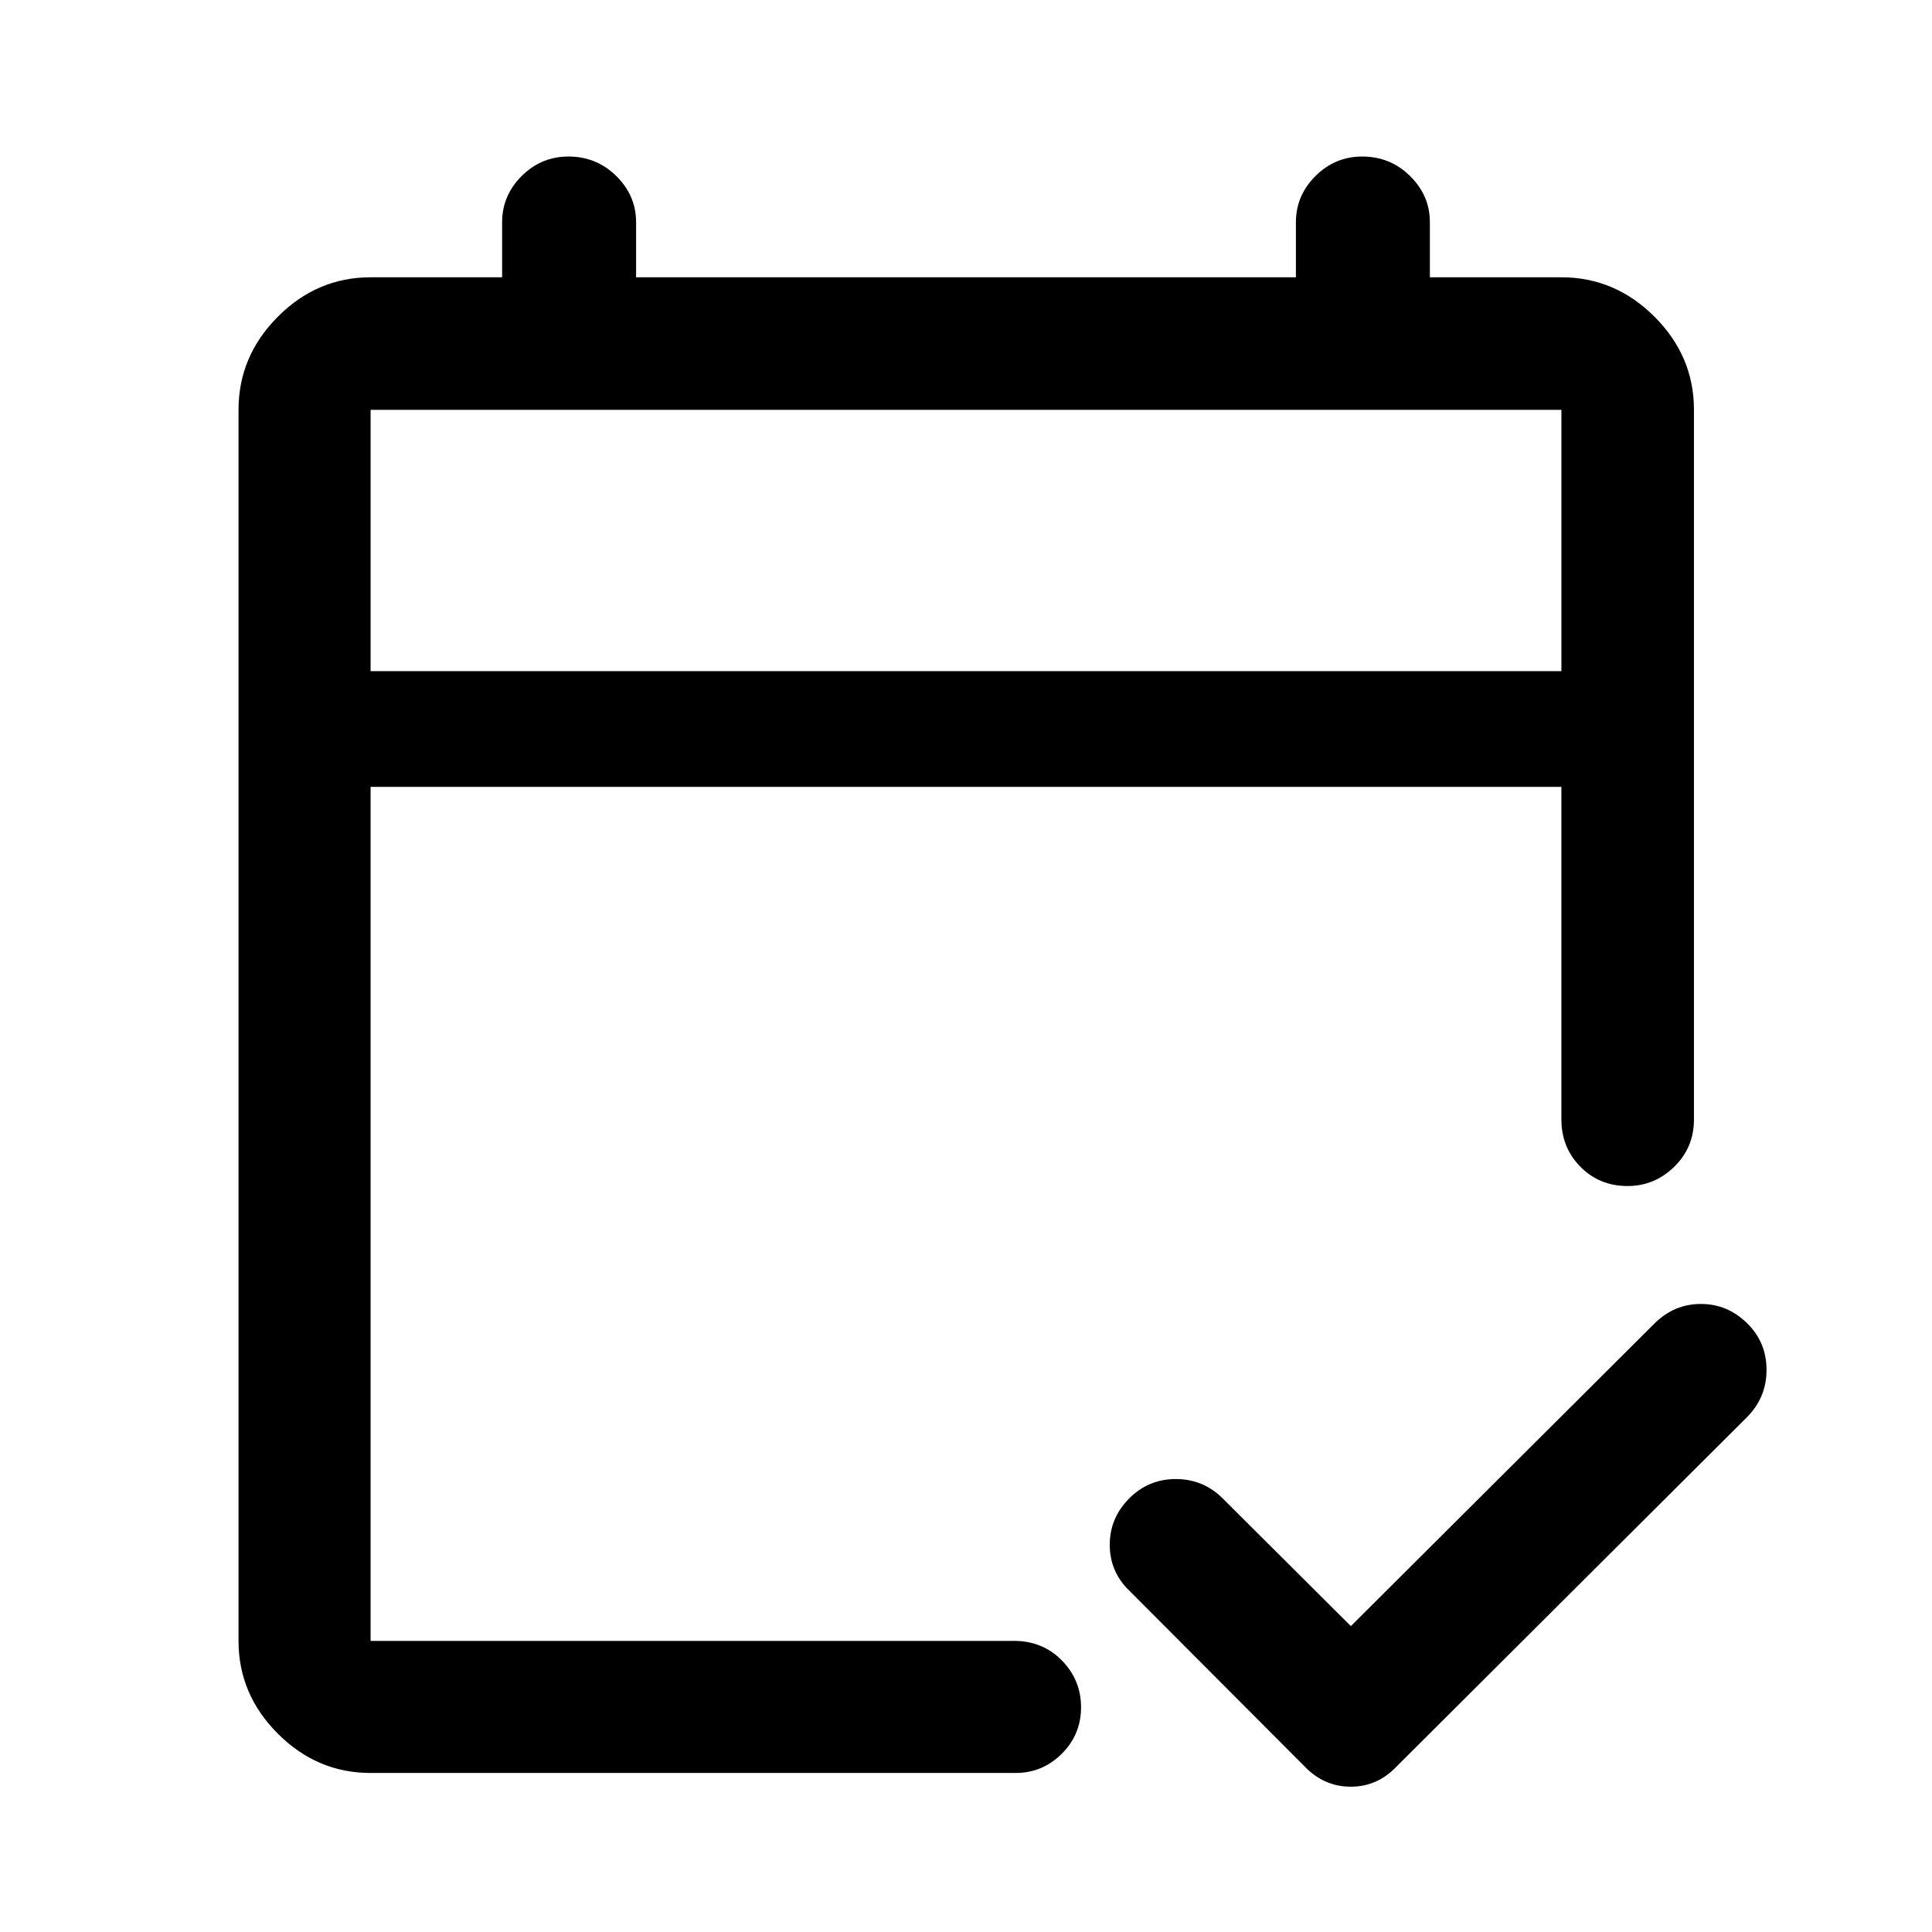 <svg xmlns="http://www.w3.org/2000/svg" height="48" viewBox="0 -960 960 960" width="48"><path d="M184.15-79.02q-26.57 0-46.1-19.53t-19.53-46.1v-611.7q0-26.66 19.53-46.27 19.53-19.6 46.1-19.6h65.35v-27.35q0-13.27 9.71-22.96 9.72-9.69 23.24-9.69 13.94 0 23.78 9.69 9.84 9.69 9.84 22.96v27.35h327.86v-27.35q0-13.27 9.72-22.96 9.71-9.69 23.23-9.69 13.95 0 23.78 9.69 9.84 9.69 9.84 22.96v27.35h65.35q26.66 0 46.27 19.6 19.6 19.61 19.6 46.27v352.61q0 13.92-9.8 23.5-9.8 9.57-23.2 9.57-13.98 0-23.43-9.57-9.44-9.58-9.44-23.5V-569h-591.7v424.35h319.72q14.25 0 23.78 9.73 9.52 9.73 9.52 23.26 0 13.53-9.57 23.08-9.57 9.56-22.99 9.56H184.15Zm0-547.48h591.7v-129.85h-591.7v129.85Zm0 0v-129.85 129.85ZM671.24-152l151.11-150.61q9.69-9.46 22.83-9.46 13.14 0 22.87 9.5 9.73 9.49 9.73 23.26 0 13.76-9.79 23.57L694.11-82.39q-9.58 10.19-22.93 10.19t-23.05-10.19l-87.24-87.48q-9.46-9.29-9.46-22.55 0-13.25 9.59-22.95 9.58-9.7 23.25-9.7 13.66 0 23.36 9.7L671.24-152Z"/></svg>